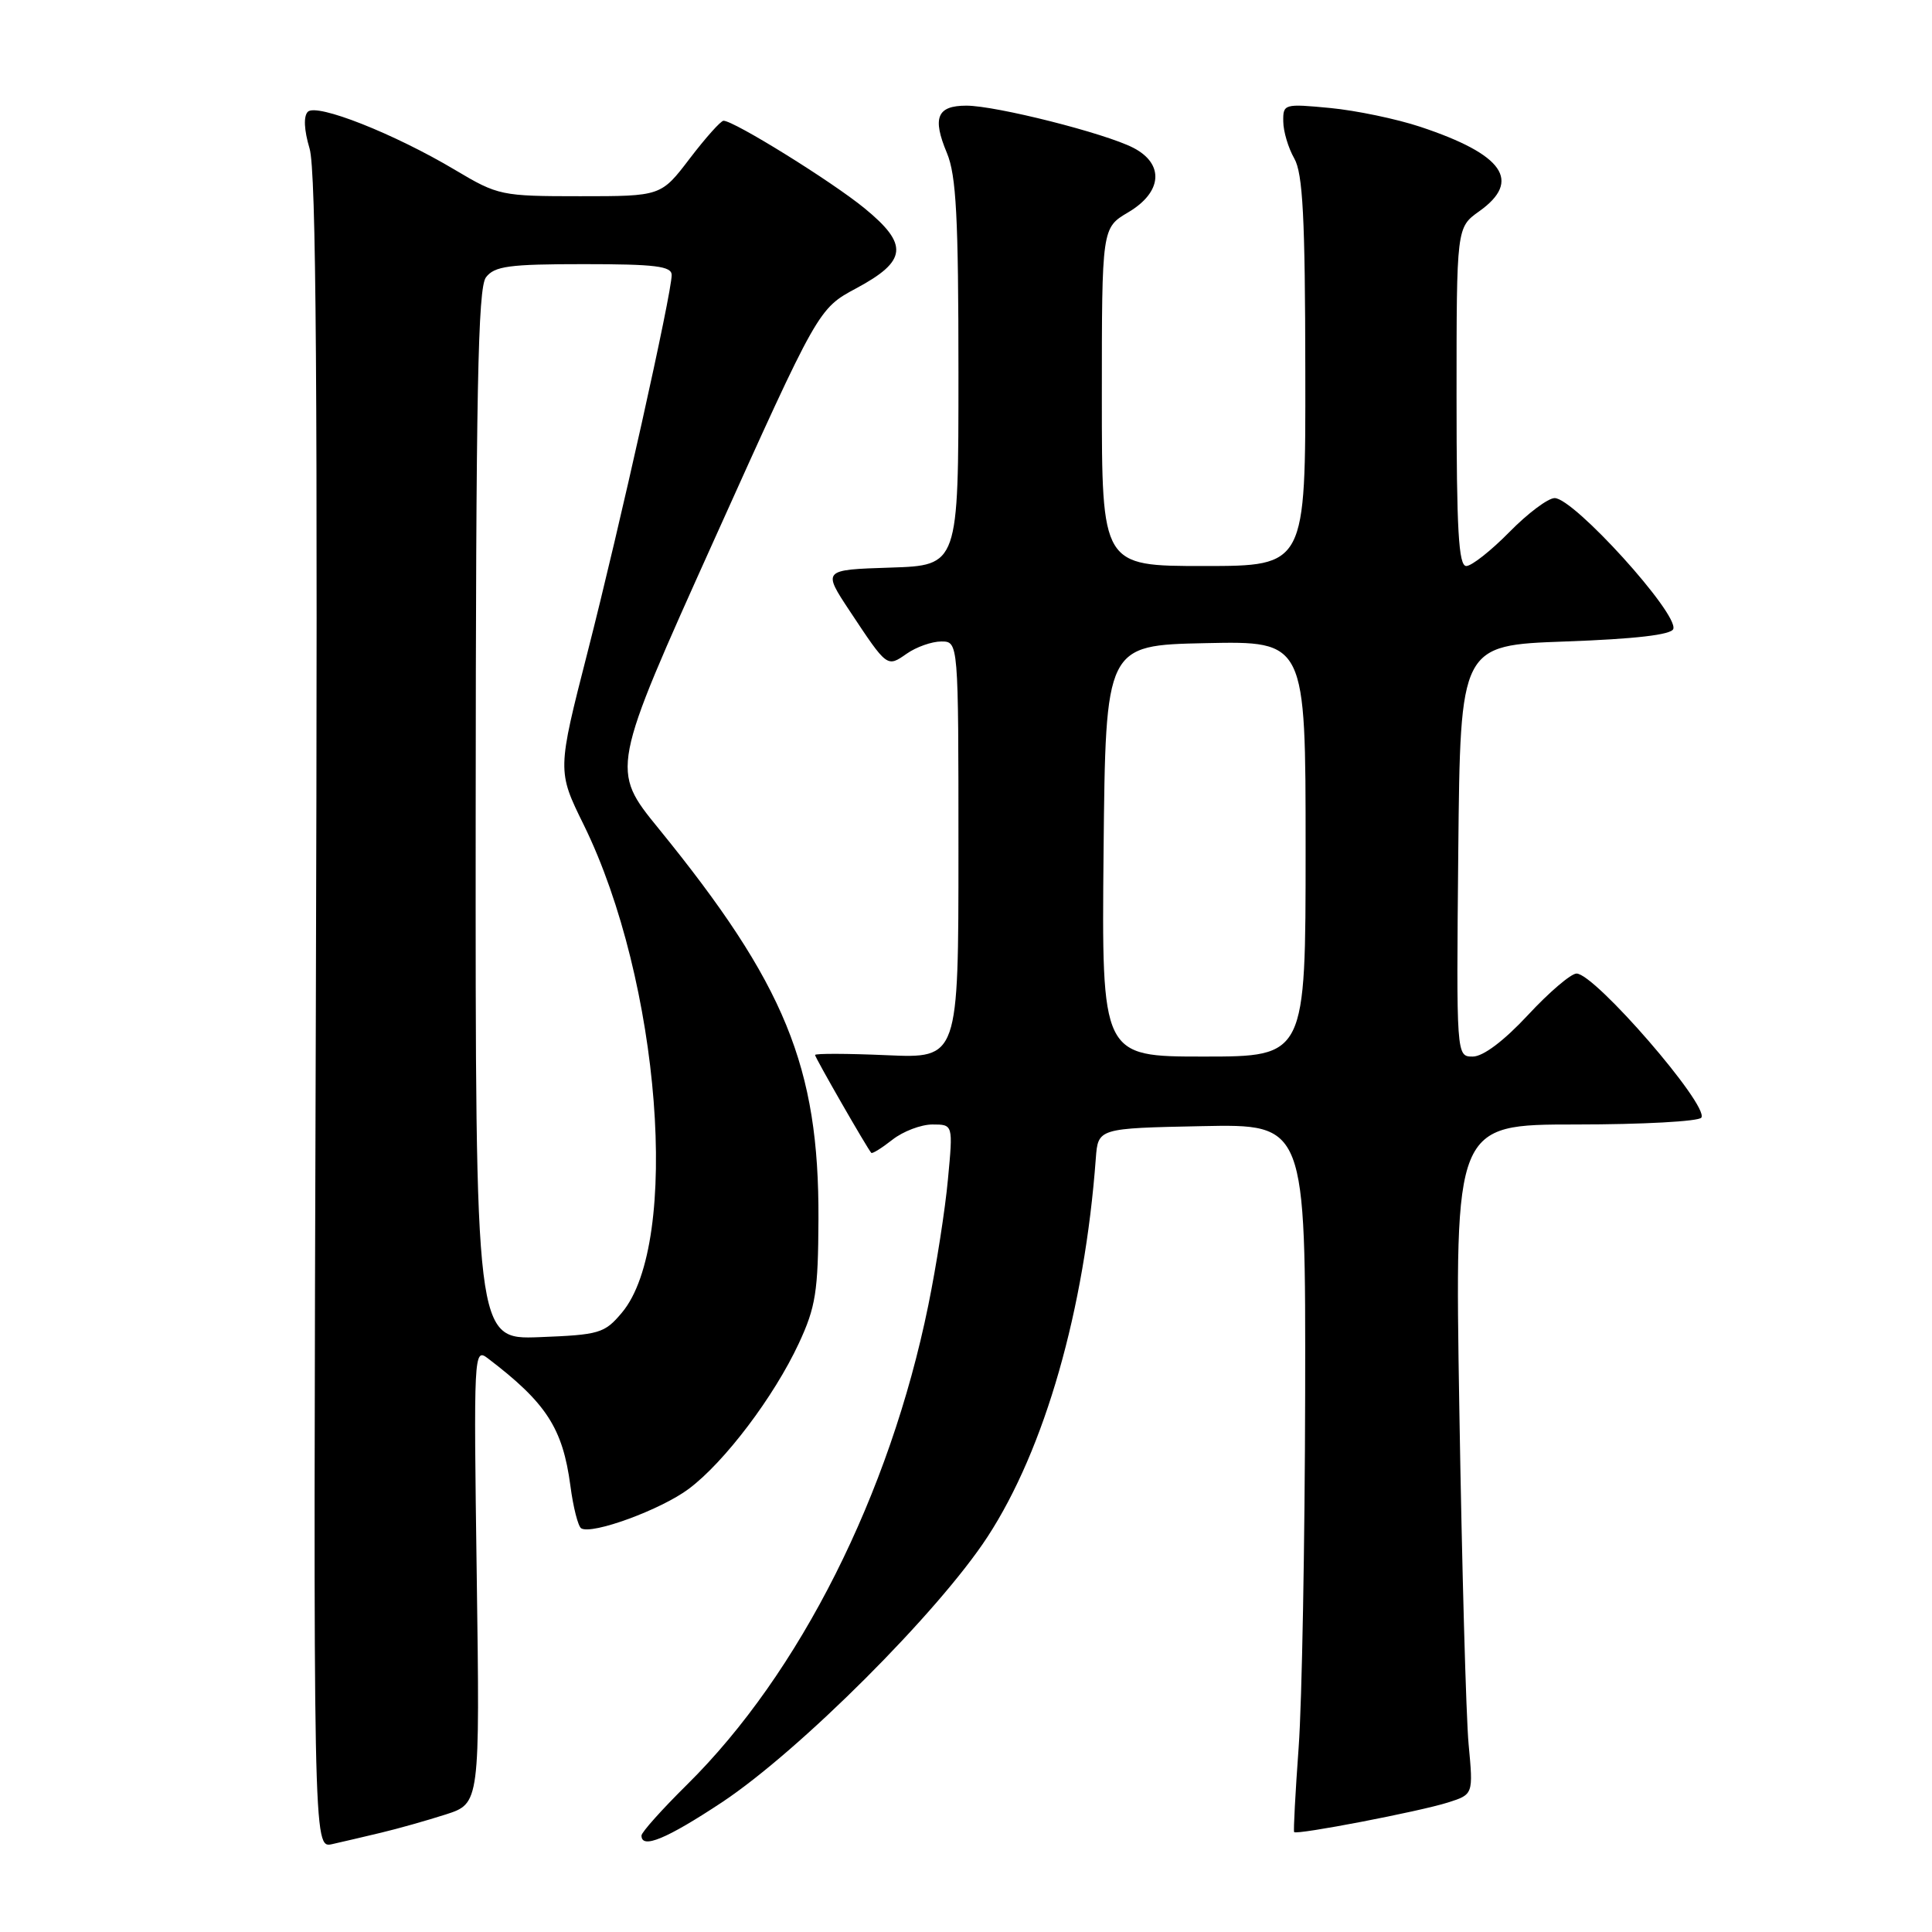 <?xml version="1.0" encoding="UTF-8" standalone="no"?>
<!DOCTYPE svg PUBLIC "-//W3C//DTD SVG 1.1//EN" "http://www.w3.org/Graphics/SVG/1.1/DTD/svg11.dtd" >
<svg xmlns="http://www.w3.org/2000/svg" xmlns:xlink="http://www.w3.org/1999/xlink" version="1.1" viewBox="0 0 256 256">
 <g >
 <path fill="currentColor"
d=" M 50.50 242.84 C 52.70 242.32 56.55 241.23 59.05 240.43 C 63.59 238.97 63.59 238.97 63.17 208.76 C 62.76 179.32 62.79 178.58 64.62 179.97 C 72.39 185.88 74.56 189.23 75.58 196.87 C 75.95 199.71 76.60 202.25 77.01 202.51 C 78.44 203.39 87.61 200.03 91.28 197.27 C 96.01 193.73 102.57 185.05 105.85 178.00 C 108.09 173.18 108.41 171.14 108.45 161.50 C 108.53 141.37 104.03 130.38 87.28 109.80 C 80.91 101.98 80.91 101.98 94.67 71.44 C 108.43 40.90 108.43 40.90 113.46 38.20 C 120.21 34.58 120.43 32.41 114.56 27.60 C 110.23 24.05 97.26 16.00 95.87 16.00 C 95.51 16.00 93.50 18.25 91.40 21.00 C 87.59 26.00 87.59 26.00 76.87 26.00 C 66.42 26.00 66.00 25.91 60.32 22.53 C 52.22 17.70 41.95 13.65 40.79 14.81 C 40.20 15.40 40.29 17.23 41.02 19.68 C 41.90 22.61 42.11 51.50 41.85 134.26 C 41.50 244.91 41.50 244.91 44.00 244.36 C 45.38 244.05 48.30 243.37 50.50 242.84 Z  M 95.67 238.81 C 105.97 231.97 124.35 213.60 130.85 203.64 C 138.44 192.01 143.72 173.54 145.20 153.50 C 145.50 149.50 145.50 149.50 159.25 149.22 C 173.00 148.94 173.00 148.94 172.94 184.72 C 172.90 204.40 172.52 225.45 172.08 231.50 C 171.64 237.55 171.37 242.62 171.48 242.76 C 171.80 243.17 188.12 240.03 191.86 238.84 C 195.22 237.77 195.22 237.77 194.60 231.14 C 194.26 227.49 193.71 207.51 193.37 186.75 C 192.75 149.00 192.75 149.00 208.81 149.00 C 217.65 149.00 225.13 148.59 225.44 148.09 C 226.45 146.46 211.32 129.00 208.90 129.00 C 208.17 129.00 205.27 131.47 202.46 134.50 C 199.27 137.93 196.52 140.00 195.15 140.00 C 192.97 140.00 192.97 140.00 193.23 112.75 C 193.50 85.50 193.50 85.50 207.42 85.00 C 216.66 84.67 221.47 84.11 221.72 83.34 C 222.40 81.29 208.54 66.00 206.00 66.00 C 205.13 66.00 202.43 68.02 200.00 70.50 C 197.57 72.97 195.00 75.00 194.29 75.00 C 193.27 75.00 193.00 70.23 193.00 52.57 C 193.00 30.14 193.00 30.14 196.00 28.00 C 201.67 23.97 199.23 20.47 188.19 16.80 C 185.06 15.76 179.69 14.64 176.25 14.31 C 170.15 13.73 170.00 13.77 170.04 16.11 C 170.05 17.42 170.71 19.62 171.50 21.00 C 172.63 22.98 172.94 28.81 172.96 49.25 C 173.00 75.00 173.00 75.00 159.50 75.00 C 146.00 75.00 146.00 75.00 146.00 52.60 C 146.00 30.20 146.00 30.20 149.50 28.13 C 154.01 25.47 154.31 21.73 150.18 19.59 C 146.43 17.65 131.97 14.00 128.05 14.00 C 124.16 14.00 123.51 15.59 125.47 20.27 C 126.71 23.24 127.00 28.80 127.00 49.43 C 127.00 74.92 127.00 74.92 117.99 75.21 C 108.98 75.50 108.98 75.50 112.62 81.00 C 117.58 88.48 117.53 88.44 120.14 86.62 C 121.41 85.73 123.47 85.00 124.72 85.00 C 127.00 85.00 127.00 85.00 127.00 112.62 C 127.00 140.24 127.00 140.24 117.50 139.82 C 112.28 139.59 108.00 139.58 108.00 139.79 C 108.00 140.14 114.92 152.19 115.45 152.76 C 115.58 152.91 116.85 152.12 118.26 151.01 C 119.66 149.91 122.05 149.00 123.55 149.00 C 126.29 149.00 126.29 149.00 125.61 156.23 C 125.25 160.21 124.07 167.75 123.00 172.98 C 117.89 198.02 105.96 221.73 91.04 236.47 C 87.72 239.75 85.00 242.79 85.00 243.22 C 85.00 245.05 88.32 243.67 95.67 238.81 Z  M 63.03 108.00 C 63.06 51.80 63.32 38.17 64.39 36.75 C 65.52 35.26 67.45 35.00 77.36 35.00 C 86.83 35.00 89.00 35.27 89.00 36.44 C 89.00 38.89 82.14 69.66 77.88 86.32 C 73.83 102.15 73.83 102.15 77.36 109.32 C 87.50 129.99 90.21 164.66 82.40 173.94 C 80.10 176.68 79.42 176.87 71.47 177.18 C 63.00 177.50 63.00 177.50 63.03 108.00 Z  M 146.23 112.75 C 146.50 85.50 146.50 85.50 159.75 85.22 C 173.00 84.94 173.00 84.94 173.00 112.47 C 173.00 140.00 173.00 140.00 159.48 140.00 C 145.97 140.00 145.97 140.00 146.23 112.75 Z "/>
</g>
</svg>